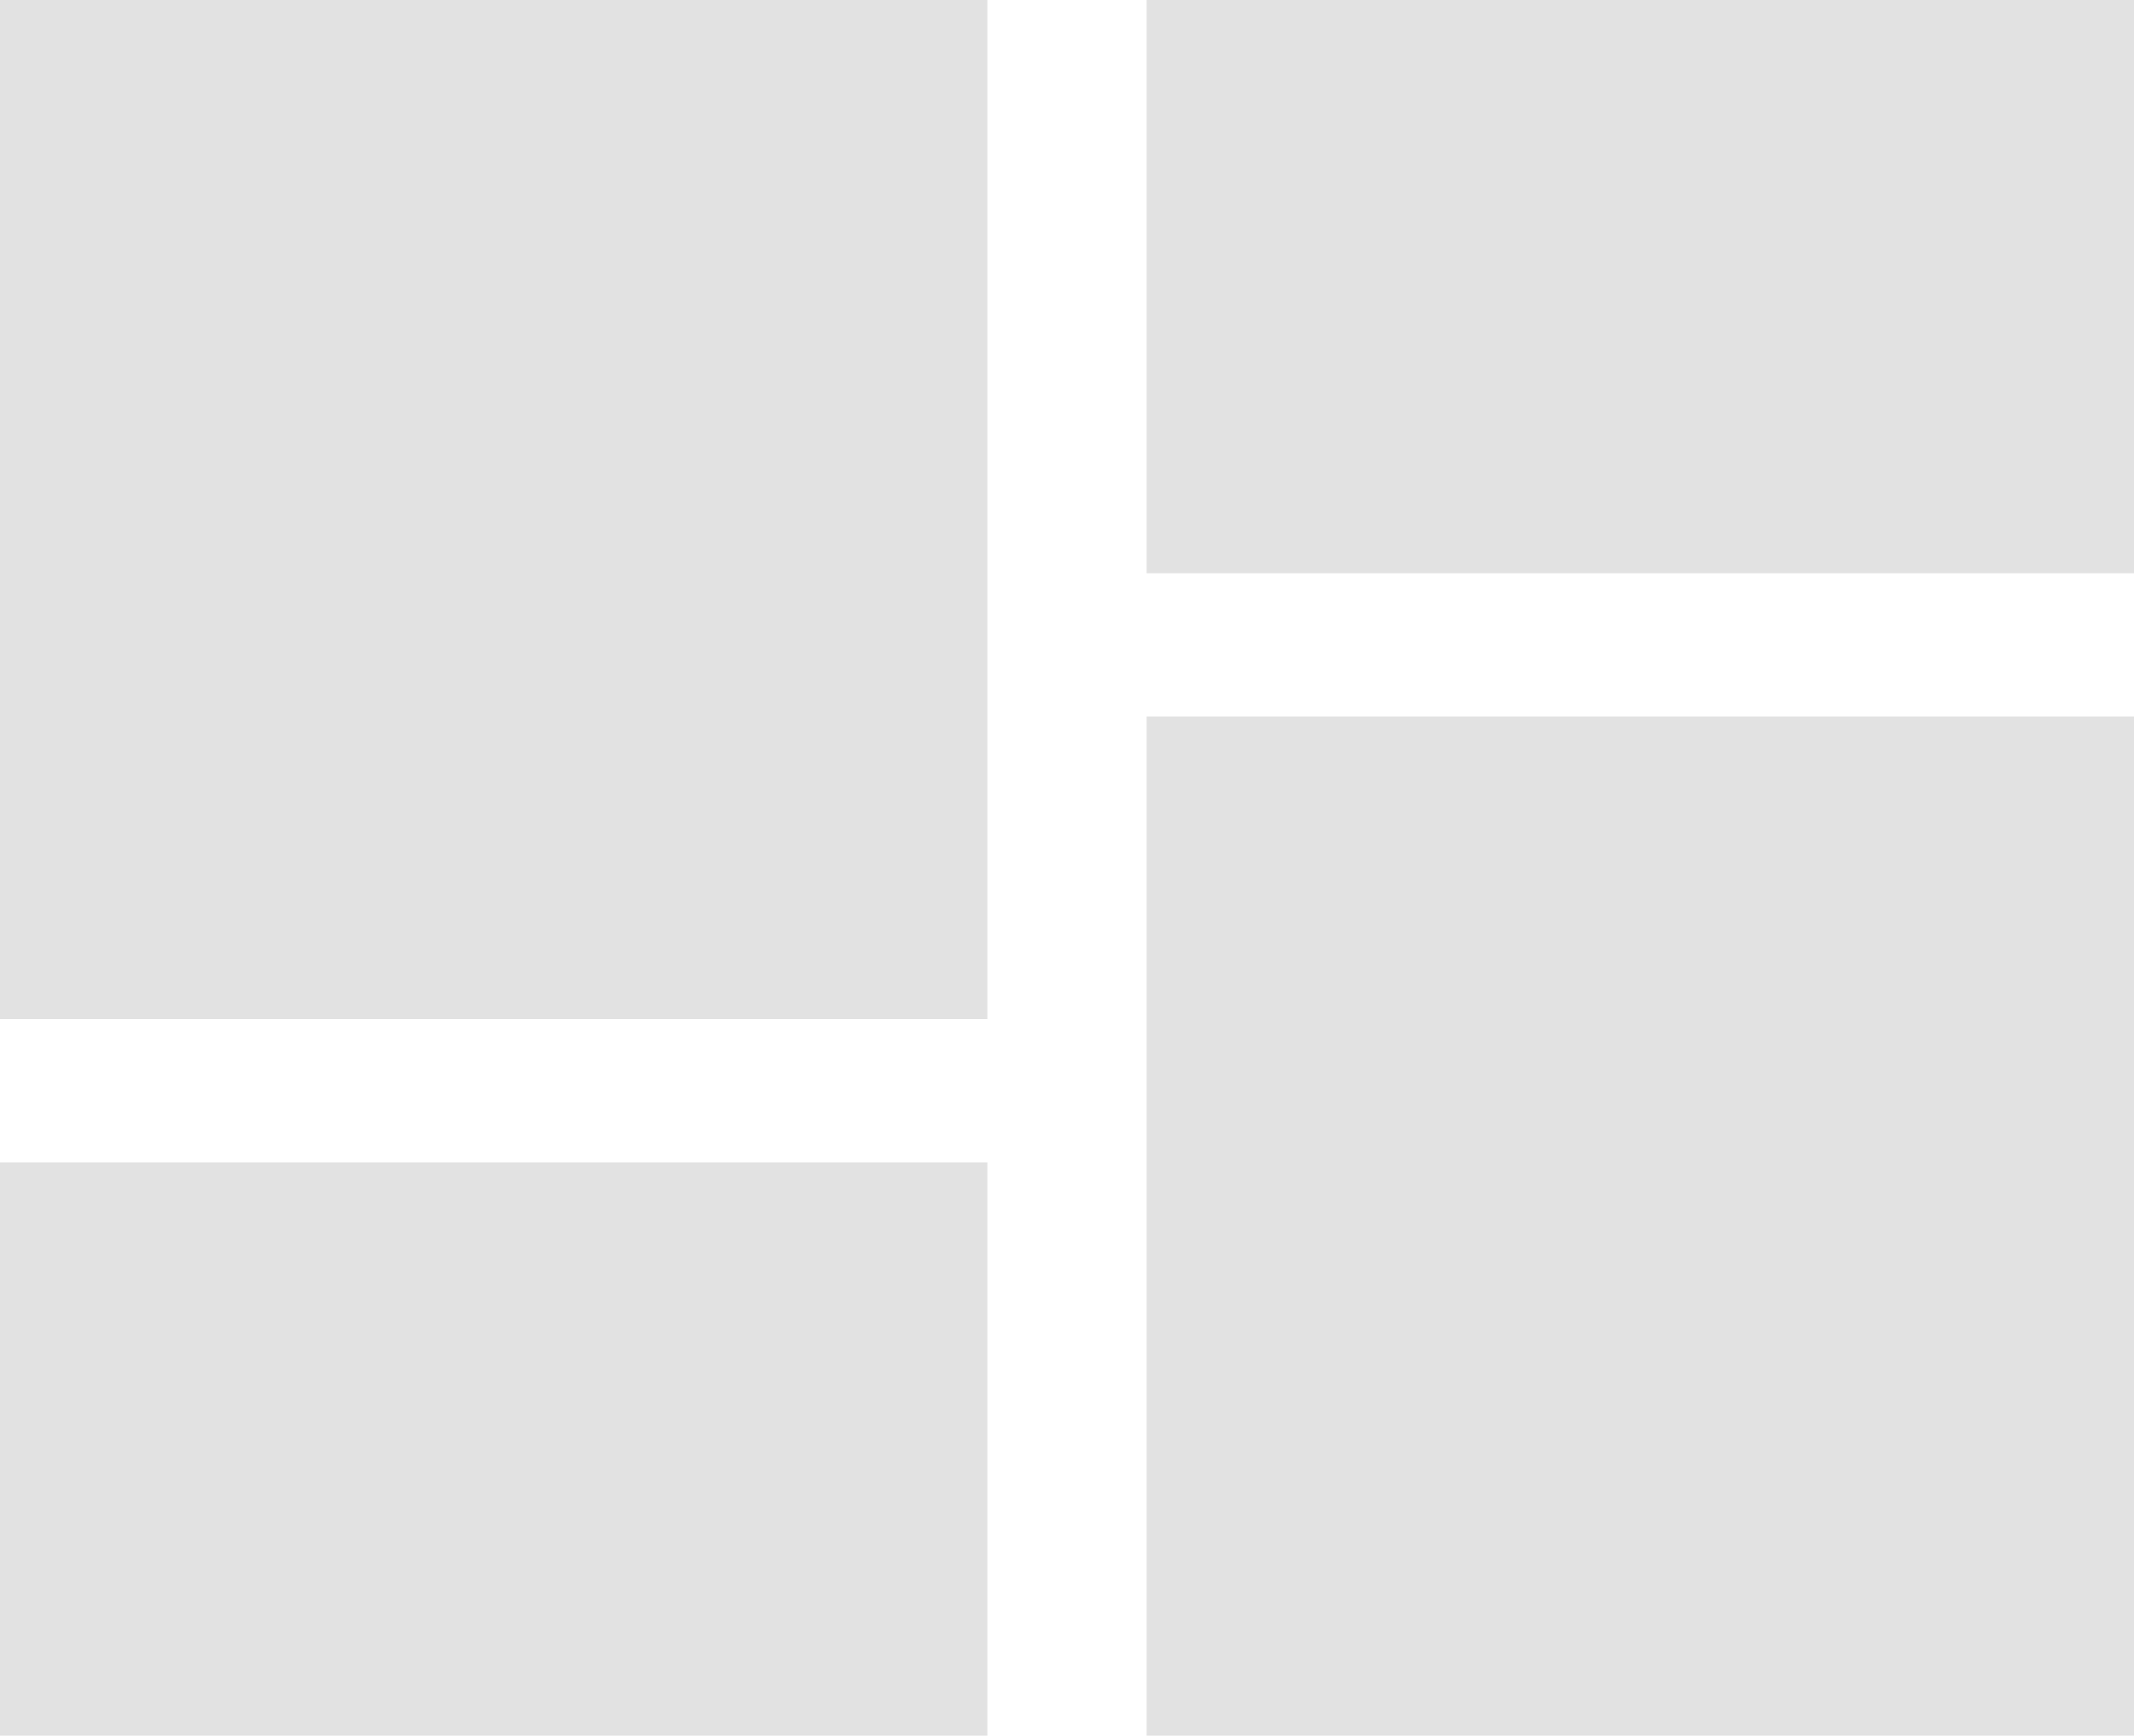 <svg width="134" height="109" viewBox="0 0 134 109" fill="none" xmlns="http://www.w3.org/2000/svg">
                                            <path fill-rule="evenodd" clip-rule="evenodd" d="M62 0H0V64H62V0ZM134 45H72V109H134V45ZM72 0H134V36H72V0ZM62 73H0V109H62V73Z" fill="#E2E2E2"></path>
                                        </svg>